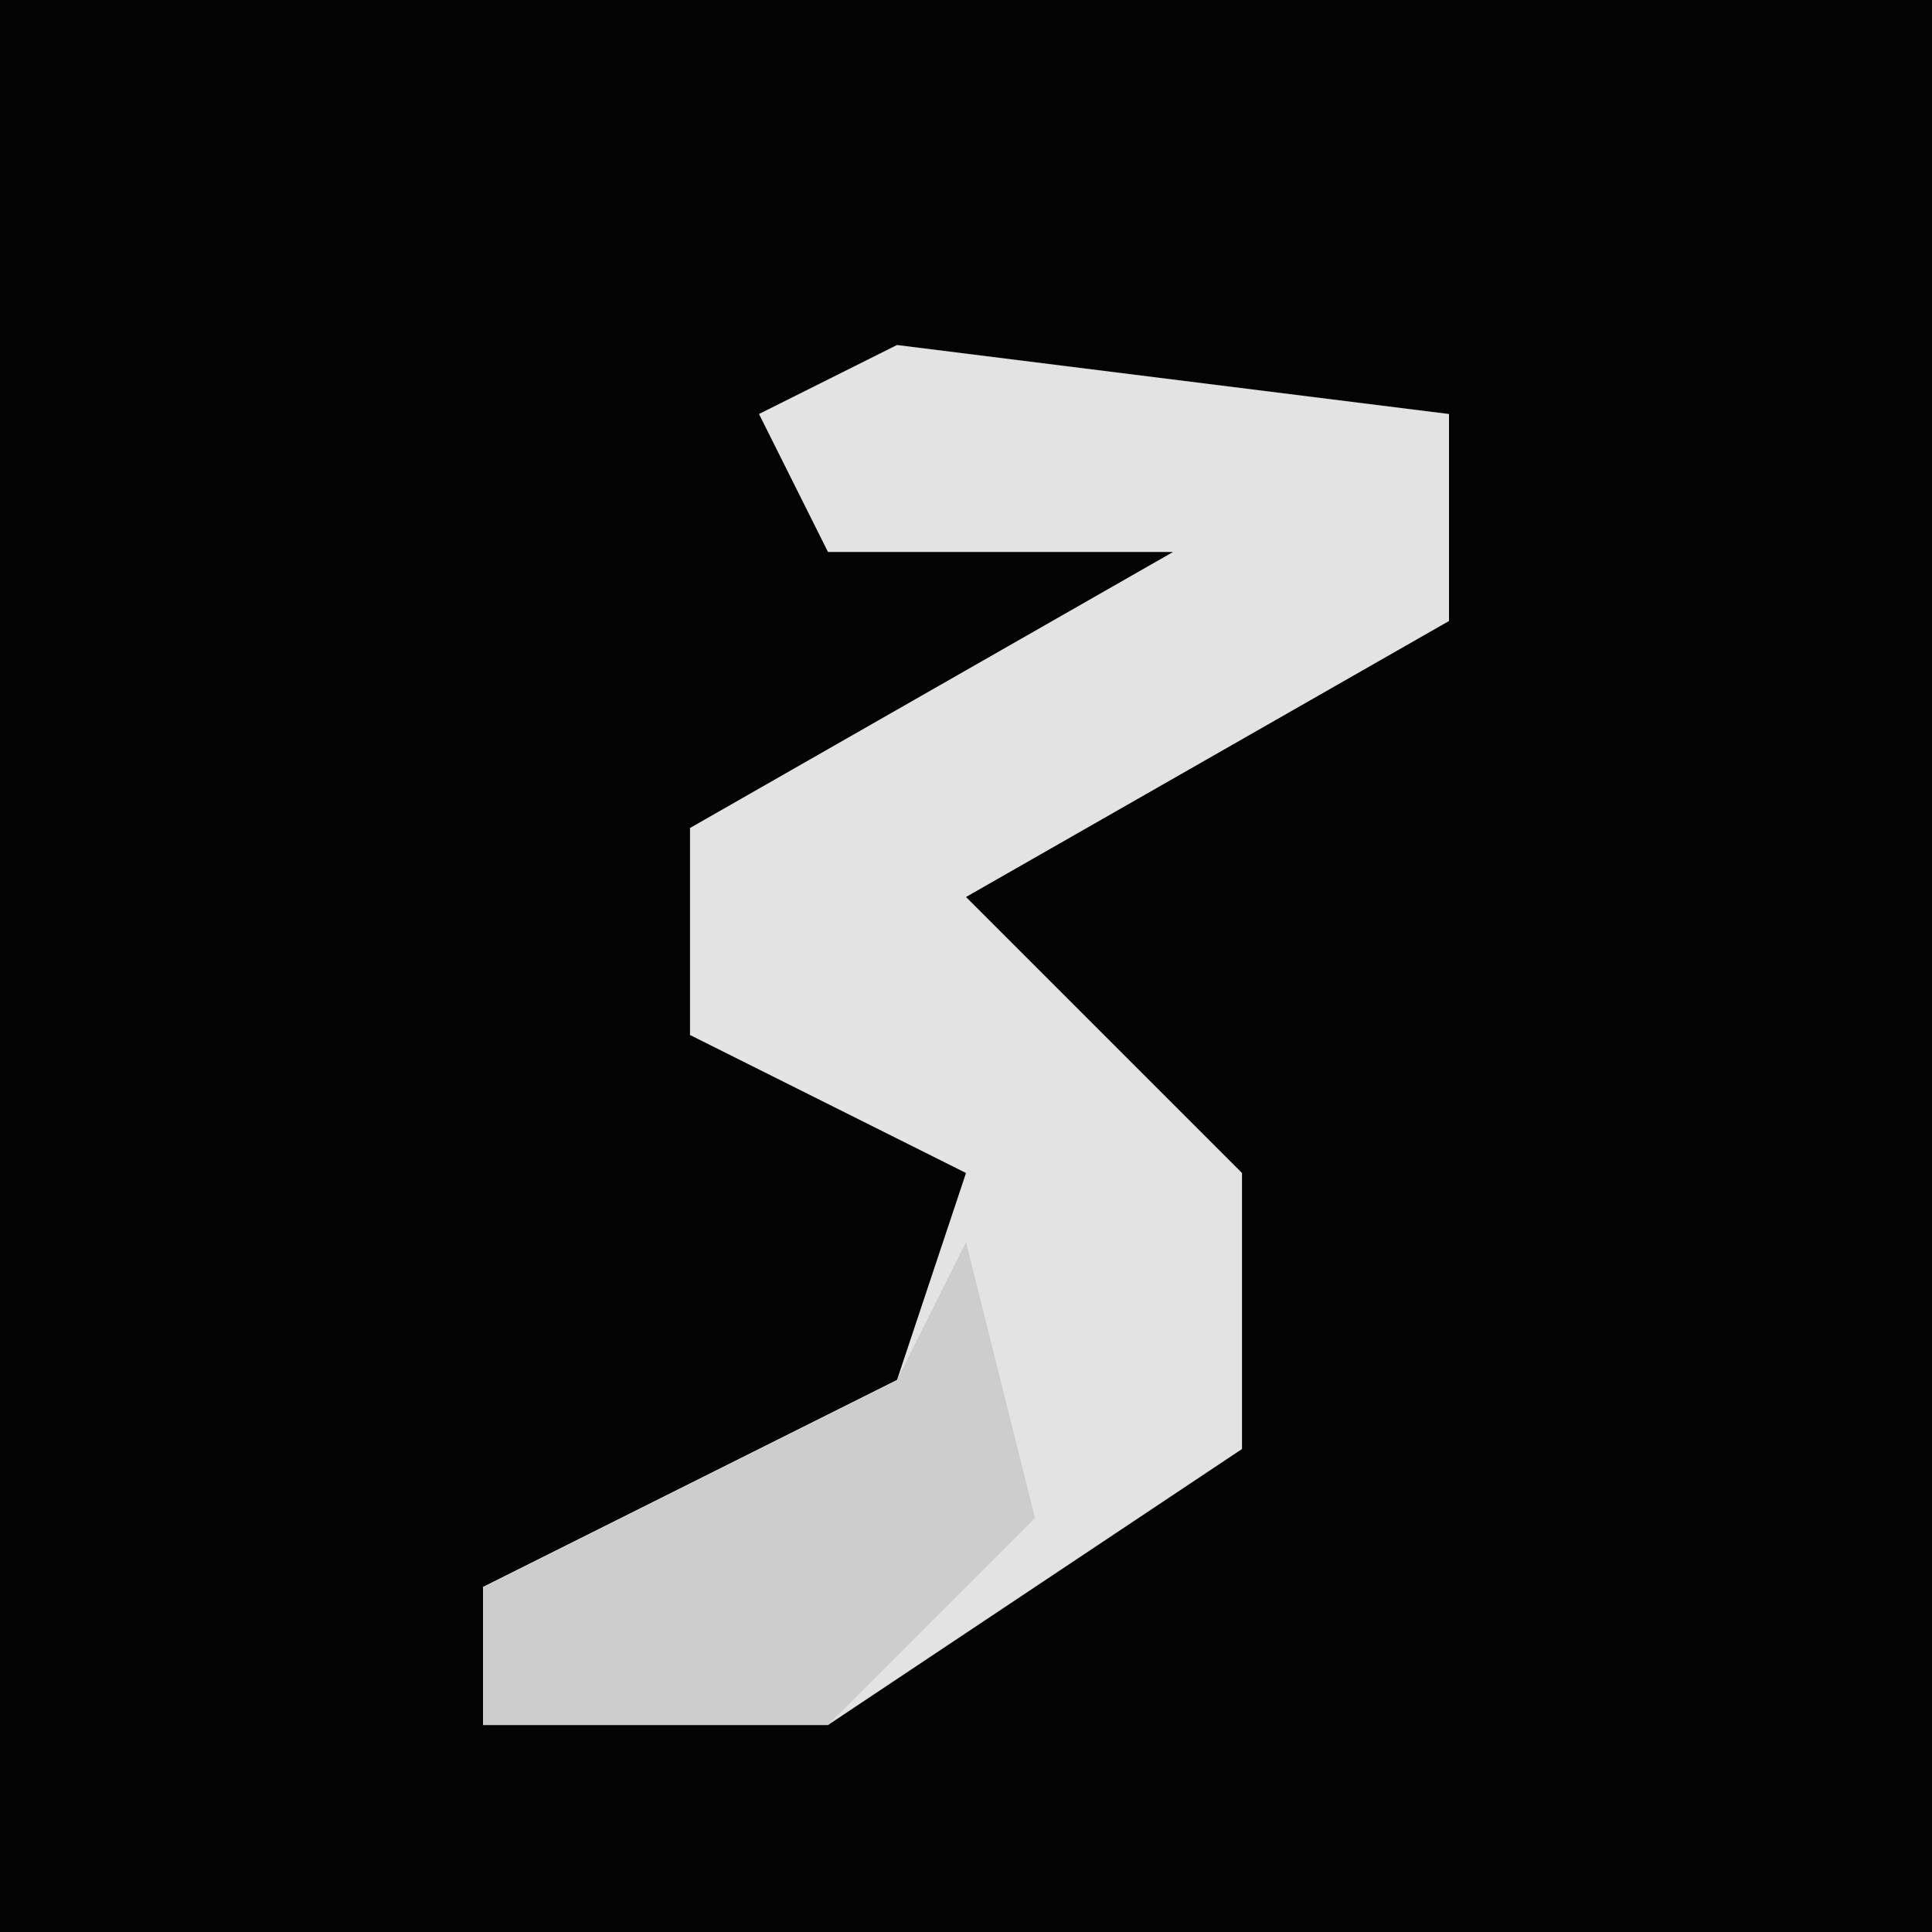 <?xml version="1.0" encoding="UTF-8"?>
<svg version="1.1" xmlns="http://www.w3.org/2000/svg" width="28" height="28">
<path d="M0,0 L28,0 L28,28 L0,28 Z " fill="#030303" transform="translate(0,0)"/>
<path d="M0,0 L8,1 L8,4 L1,8 L5,12 L5,16 L-1,20 L-6,20 L-6,18 L0,15 L1,12 L-3,10 L-3,7 L4,3 L-1,3 L-2,1 Z " fill="#E3E3E3" transform="translate(13,5)"/>
<path d="M0,0 L1,4 L-2,7 L-7,7 L-7,5 L-1,2 Z " fill="#CDCDCD" transform="translate(14,18)"/>
</svg>
